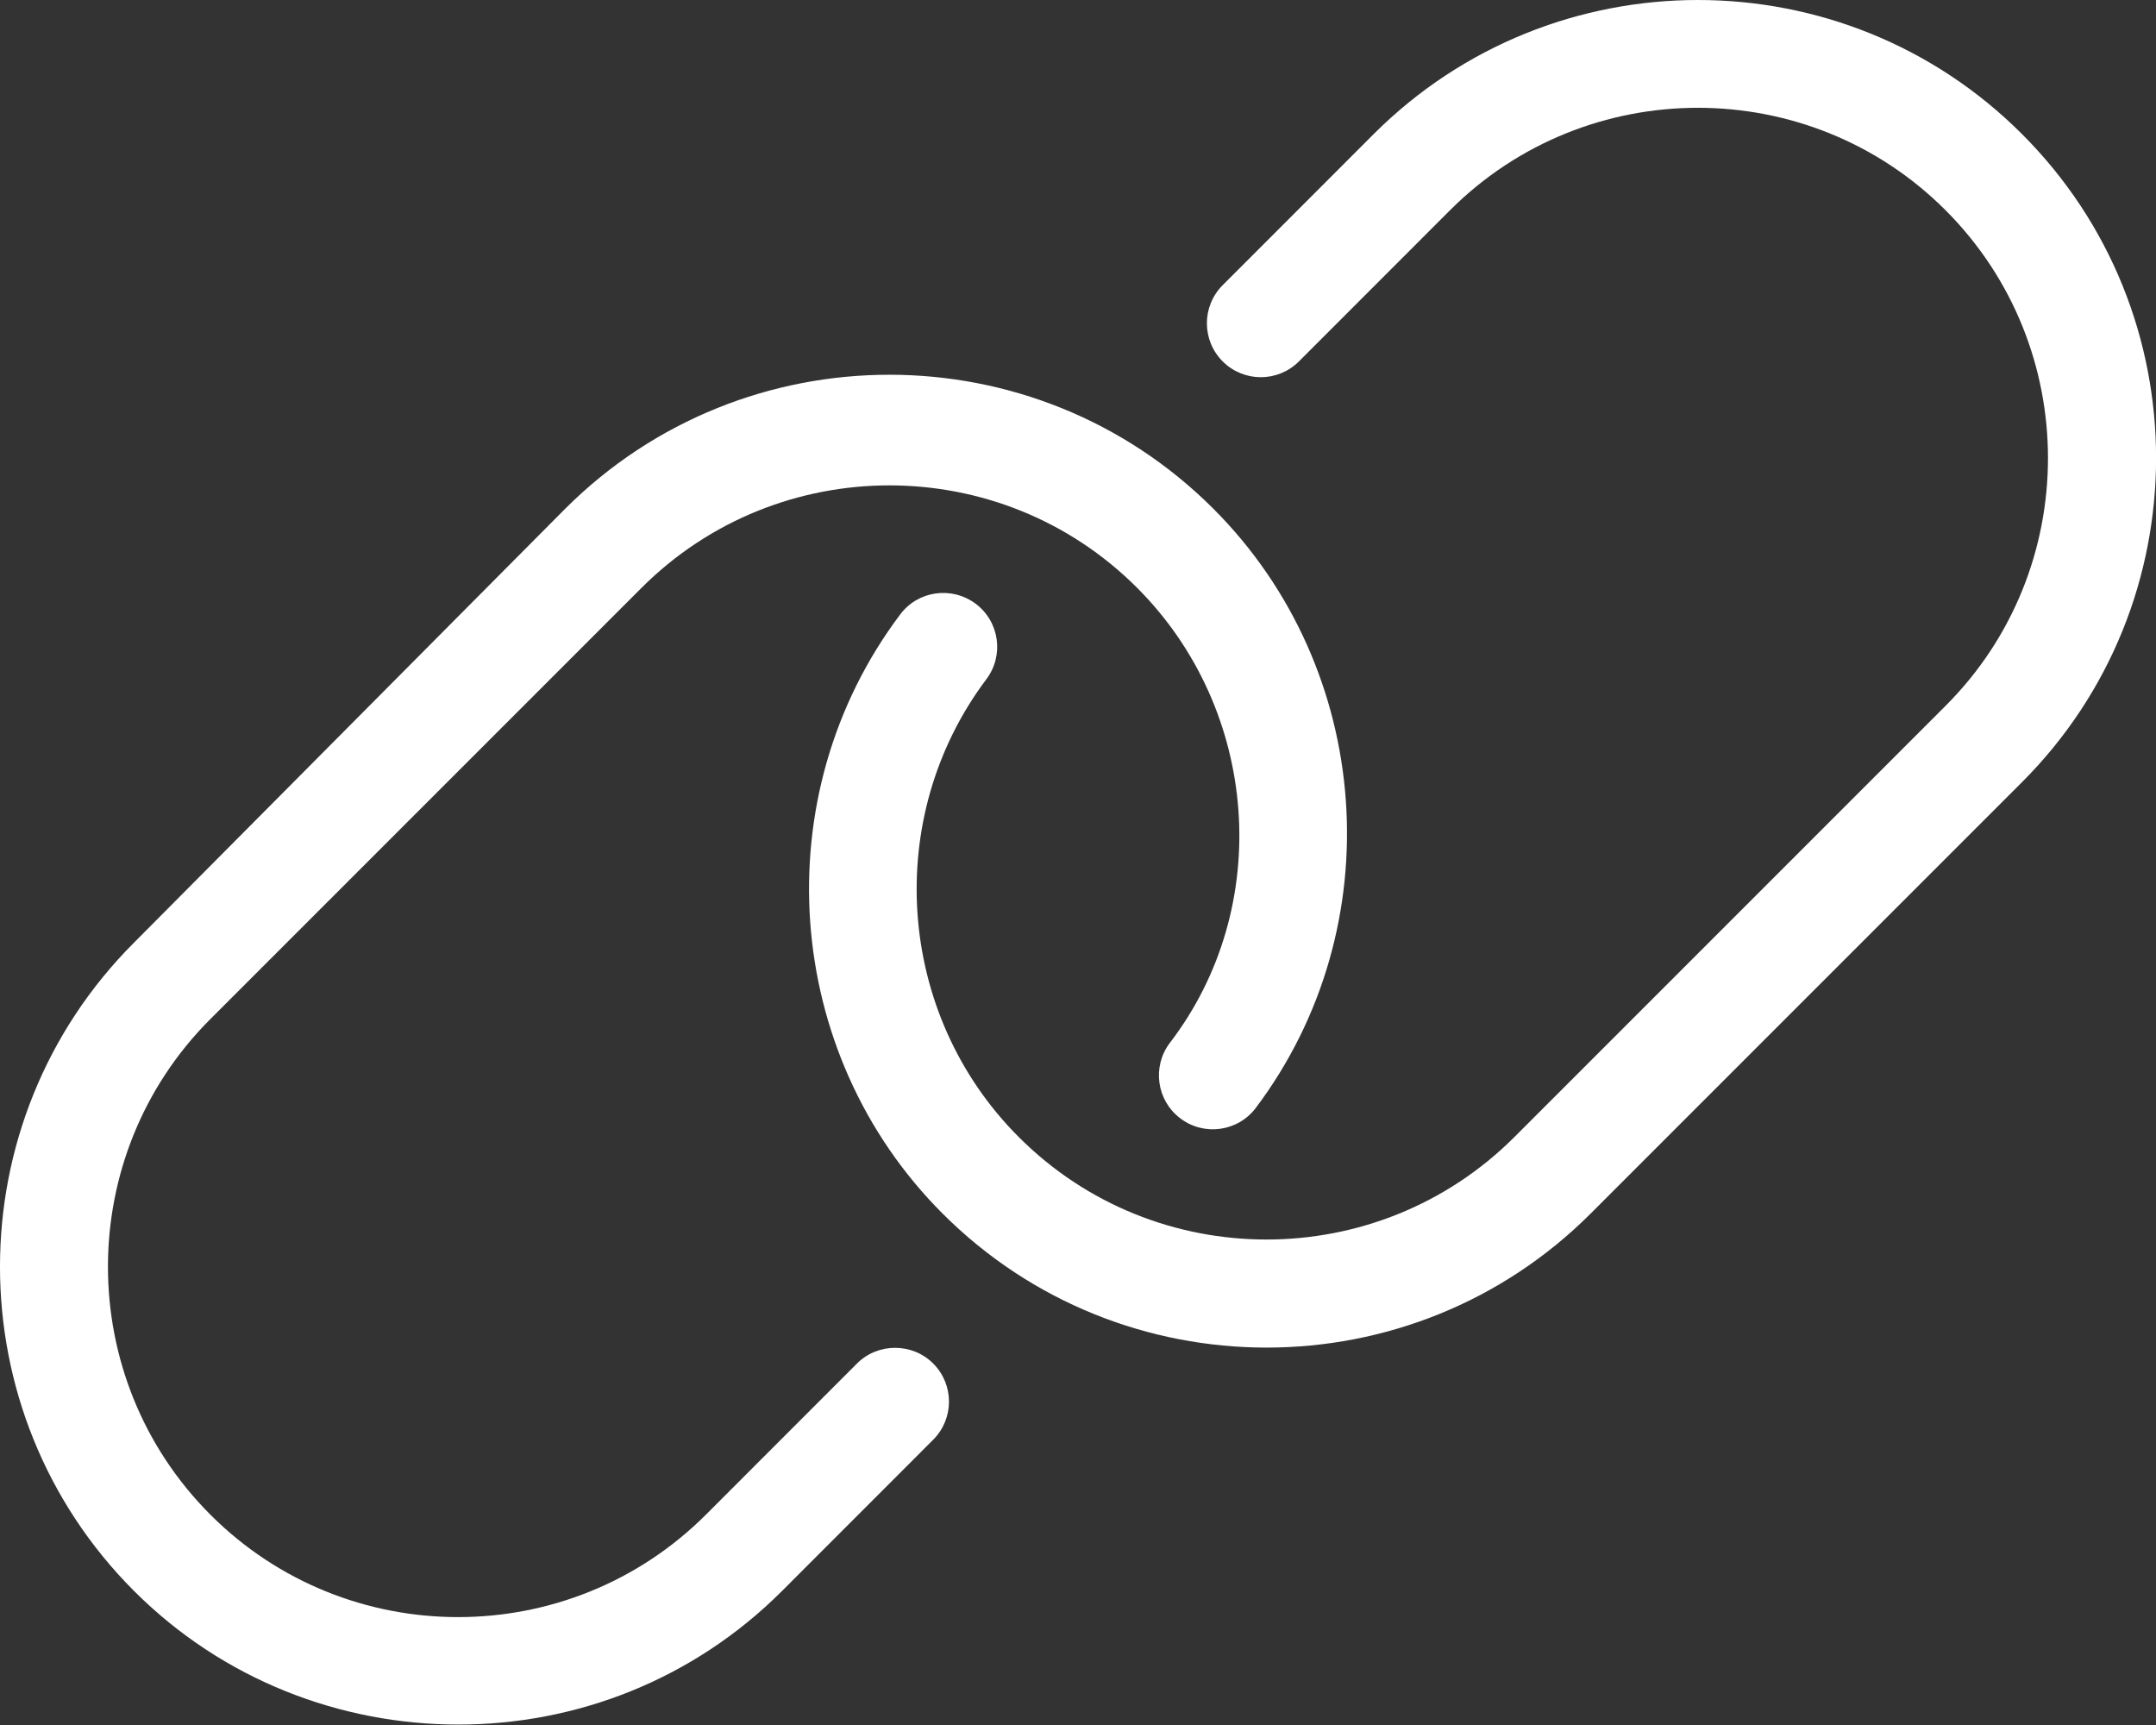 <svg aria-hidden="true" focusable="false" data-prefix="fal" data-icon="link" class="svg-inline--fa fa-link fa-w-20" role="img" xmlns="http://www.w3.org/2000/svg" viewBox="0 0 640 512"><rect x="0" y="0" width="640" height="512" fill="#333333" stroke="none"/><path fill="white" d="M254.4 404.7l-44.85 44.87c-40.57 40.54-106.6 40.54-147.1 0c-40.54-40.56-40.54-106.6 0-147.1l128-128c40.57-40.54 106.6-40.54 147.1 0c36.41 36.43 40.57 94.88 9.689 135.1c-5.314 7.064-3.893 17.1 3.172 22.4c7.049 5.312 17.1 3.906 22.4-3.174c40.41-53.73 34.99-130.2-12.63-177.8c-53.04-53.04-139.3-53.01-192.4 0L39.77 279.8c-53.03 53.04-53.03 139.3 0 192.4c26.52 26.52 61.46 39.67 96.3 39.67c34.84 0 69.57-13.17 96.09-39.67l44.85-44.87c6.252-6.252 6.252-16.38 0-22.63C270.8 398.5 260.6 398.5 254.4 404.7zM600.2 39.77c-53.04-53.04-139.3-53.01-192.4 0l-44.85 44.87c-6.252 6.25-6.252 16.38 0 22.63c6.25 6.25 16.38 6.25 22.63 0l44.85-44.87c40.57-40.54 106.6-40.54 147.1 0c40.54 40.56 40.54 106.6 0 147.1l-128 128c-40.57 40.54-106.6 40.54-147.1 0C266 301.1 261.9 242.7 292.8 201.6c5.314-7.064 3.893-17.1-3.172-22.4C282.5 173.9 272.5 175.3 267.2 182.4C226.8 236.1 232.2 312.6 279.8 360.2c26.52 26.52 61.36 39.78 96.19 39.78s69.67-13.27 96.19-39.78l128-128C653.3 179.1 653.3 92.82 600.2 39.77z"></path></svg>